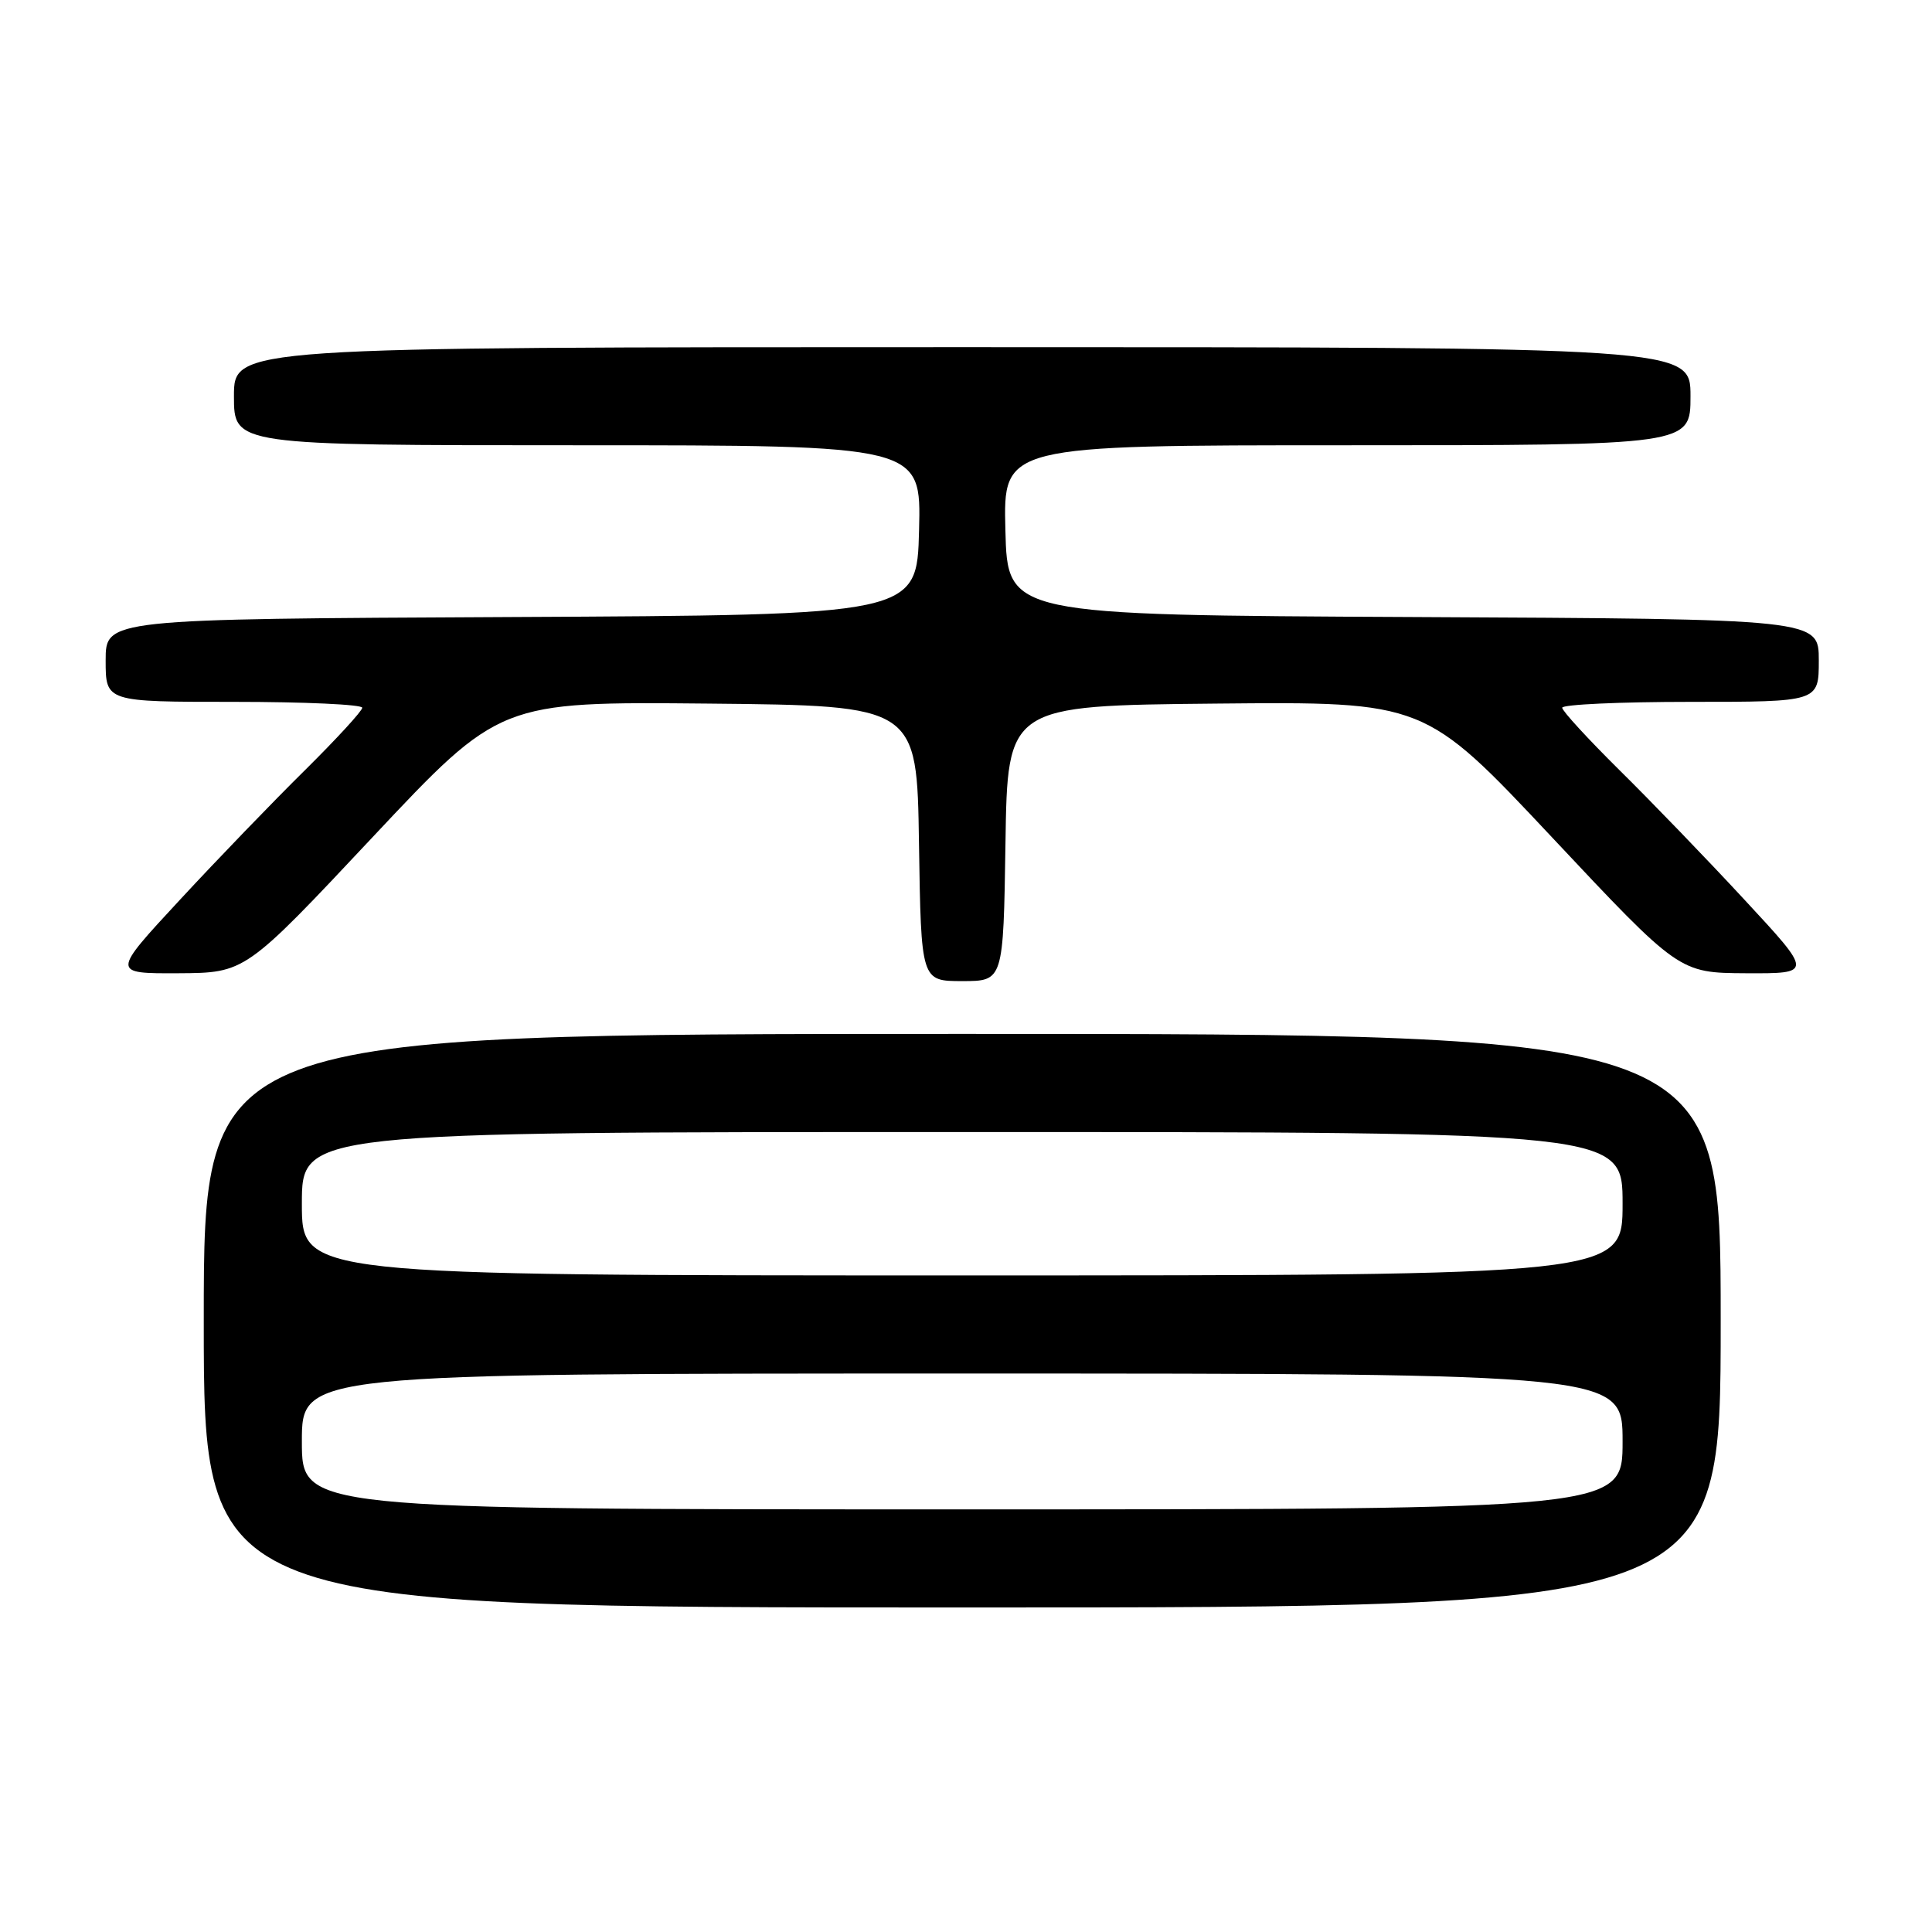 <?xml version="1.0" encoding="UTF-8" standalone="no"?>
<!DOCTYPE svg PUBLIC "-//W3C//DTD SVG 1.1//EN" "http://www.w3.org/Graphics/SVG/1.1/DTD/svg11.dtd" >
<svg xmlns="http://www.w3.org/2000/svg" xmlns:xlink="http://www.w3.org/1999/xlink" version="1.1" viewBox="0 0 256 256">
 <g >
 <path fill="currentColor"
d=" M 228.00 175.00 C 228.00 137.00 228.00 137.00 127.50 137.00 C 27.00 137.00 27.00 137.00 27.00 175.00 C 27.00 213.00 27.00 213.00 127.50 213.00 C 228.00 213.00 228.00 213.00 228.00 175.00 Z  M 133.23 111.75 C 133.50 93.50 133.50 93.50 161.14 93.23 C 188.77 92.97 188.77 92.97 205.64 110.94 C 222.50 128.91 222.50 128.91 231.36 128.96 C 240.22 129.00 240.22 129.00 231.18 119.25 C 226.22 113.89 218.74 106.14 214.57 102.03 C 210.41 97.91 207.00 94.20 207.00 93.78 C 207.00 93.35 214.65 93.00 224.00 93.00 C 241.00 93.00 241.00 93.00 241.00 87.51 C 241.00 82.02 241.00 82.02 187.25 81.76 C 133.50 81.50 133.50 81.50 133.22 70.25 C 132.93 59.00 132.93 59.00 178.47 59.00 C 224.00 59.00 224.00 59.00 224.00 52.50 C 224.00 46.00 224.00 46.00 127.50 46.00 C 31.00 46.00 31.00 46.00 31.00 52.50 C 31.00 59.00 31.00 59.00 76.53 59.00 C 122.07 59.00 122.07 59.00 121.78 70.25 C 121.50 81.50 121.50 81.50 67.75 81.76 C 14.00 82.02 14.00 82.02 14.00 87.51 C 14.00 93.00 14.00 93.00 31.00 93.00 C 40.35 93.00 48.00 93.35 48.00 93.78 C 48.00 94.20 44.59 97.91 40.43 102.03 C 36.26 106.14 28.78 113.89 23.82 119.25 C 14.78 129.00 14.78 129.00 23.64 128.96 C 32.50 128.91 32.50 128.91 49.36 110.94 C 66.23 92.97 66.23 92.97 93.86 93.23 C 121.50 93.50 121.50 93.50 121.77 111.75 C 122.05 130.00 122.05 130.00 127.50 130.00 C 132.95 130.00 132.95 130.00 133.23 111.75 Z  M 40.00 191.00 C 40.00 182.00 40.00 182.00 127.50 182.00 C 215.00 182.00 215.00 182.00 215.00 191.00 C 215.00 200.00 215.00 200.00 127.50 200.00 C 40.00 200.00 40.00 200.00 40.00 191.00 Z  M 40.00 159.50 C 40.00 150.00 40.00 150.00 127.50 150.00 C 215.00 150.00 215.00 150.00 215.00 159.50 C 215.00 169.00 215.00 169.00 127.50 169.00 C 40.00 169.00 40.00 169.00 40.00 159.50 Z "/>
</g>
</svg>